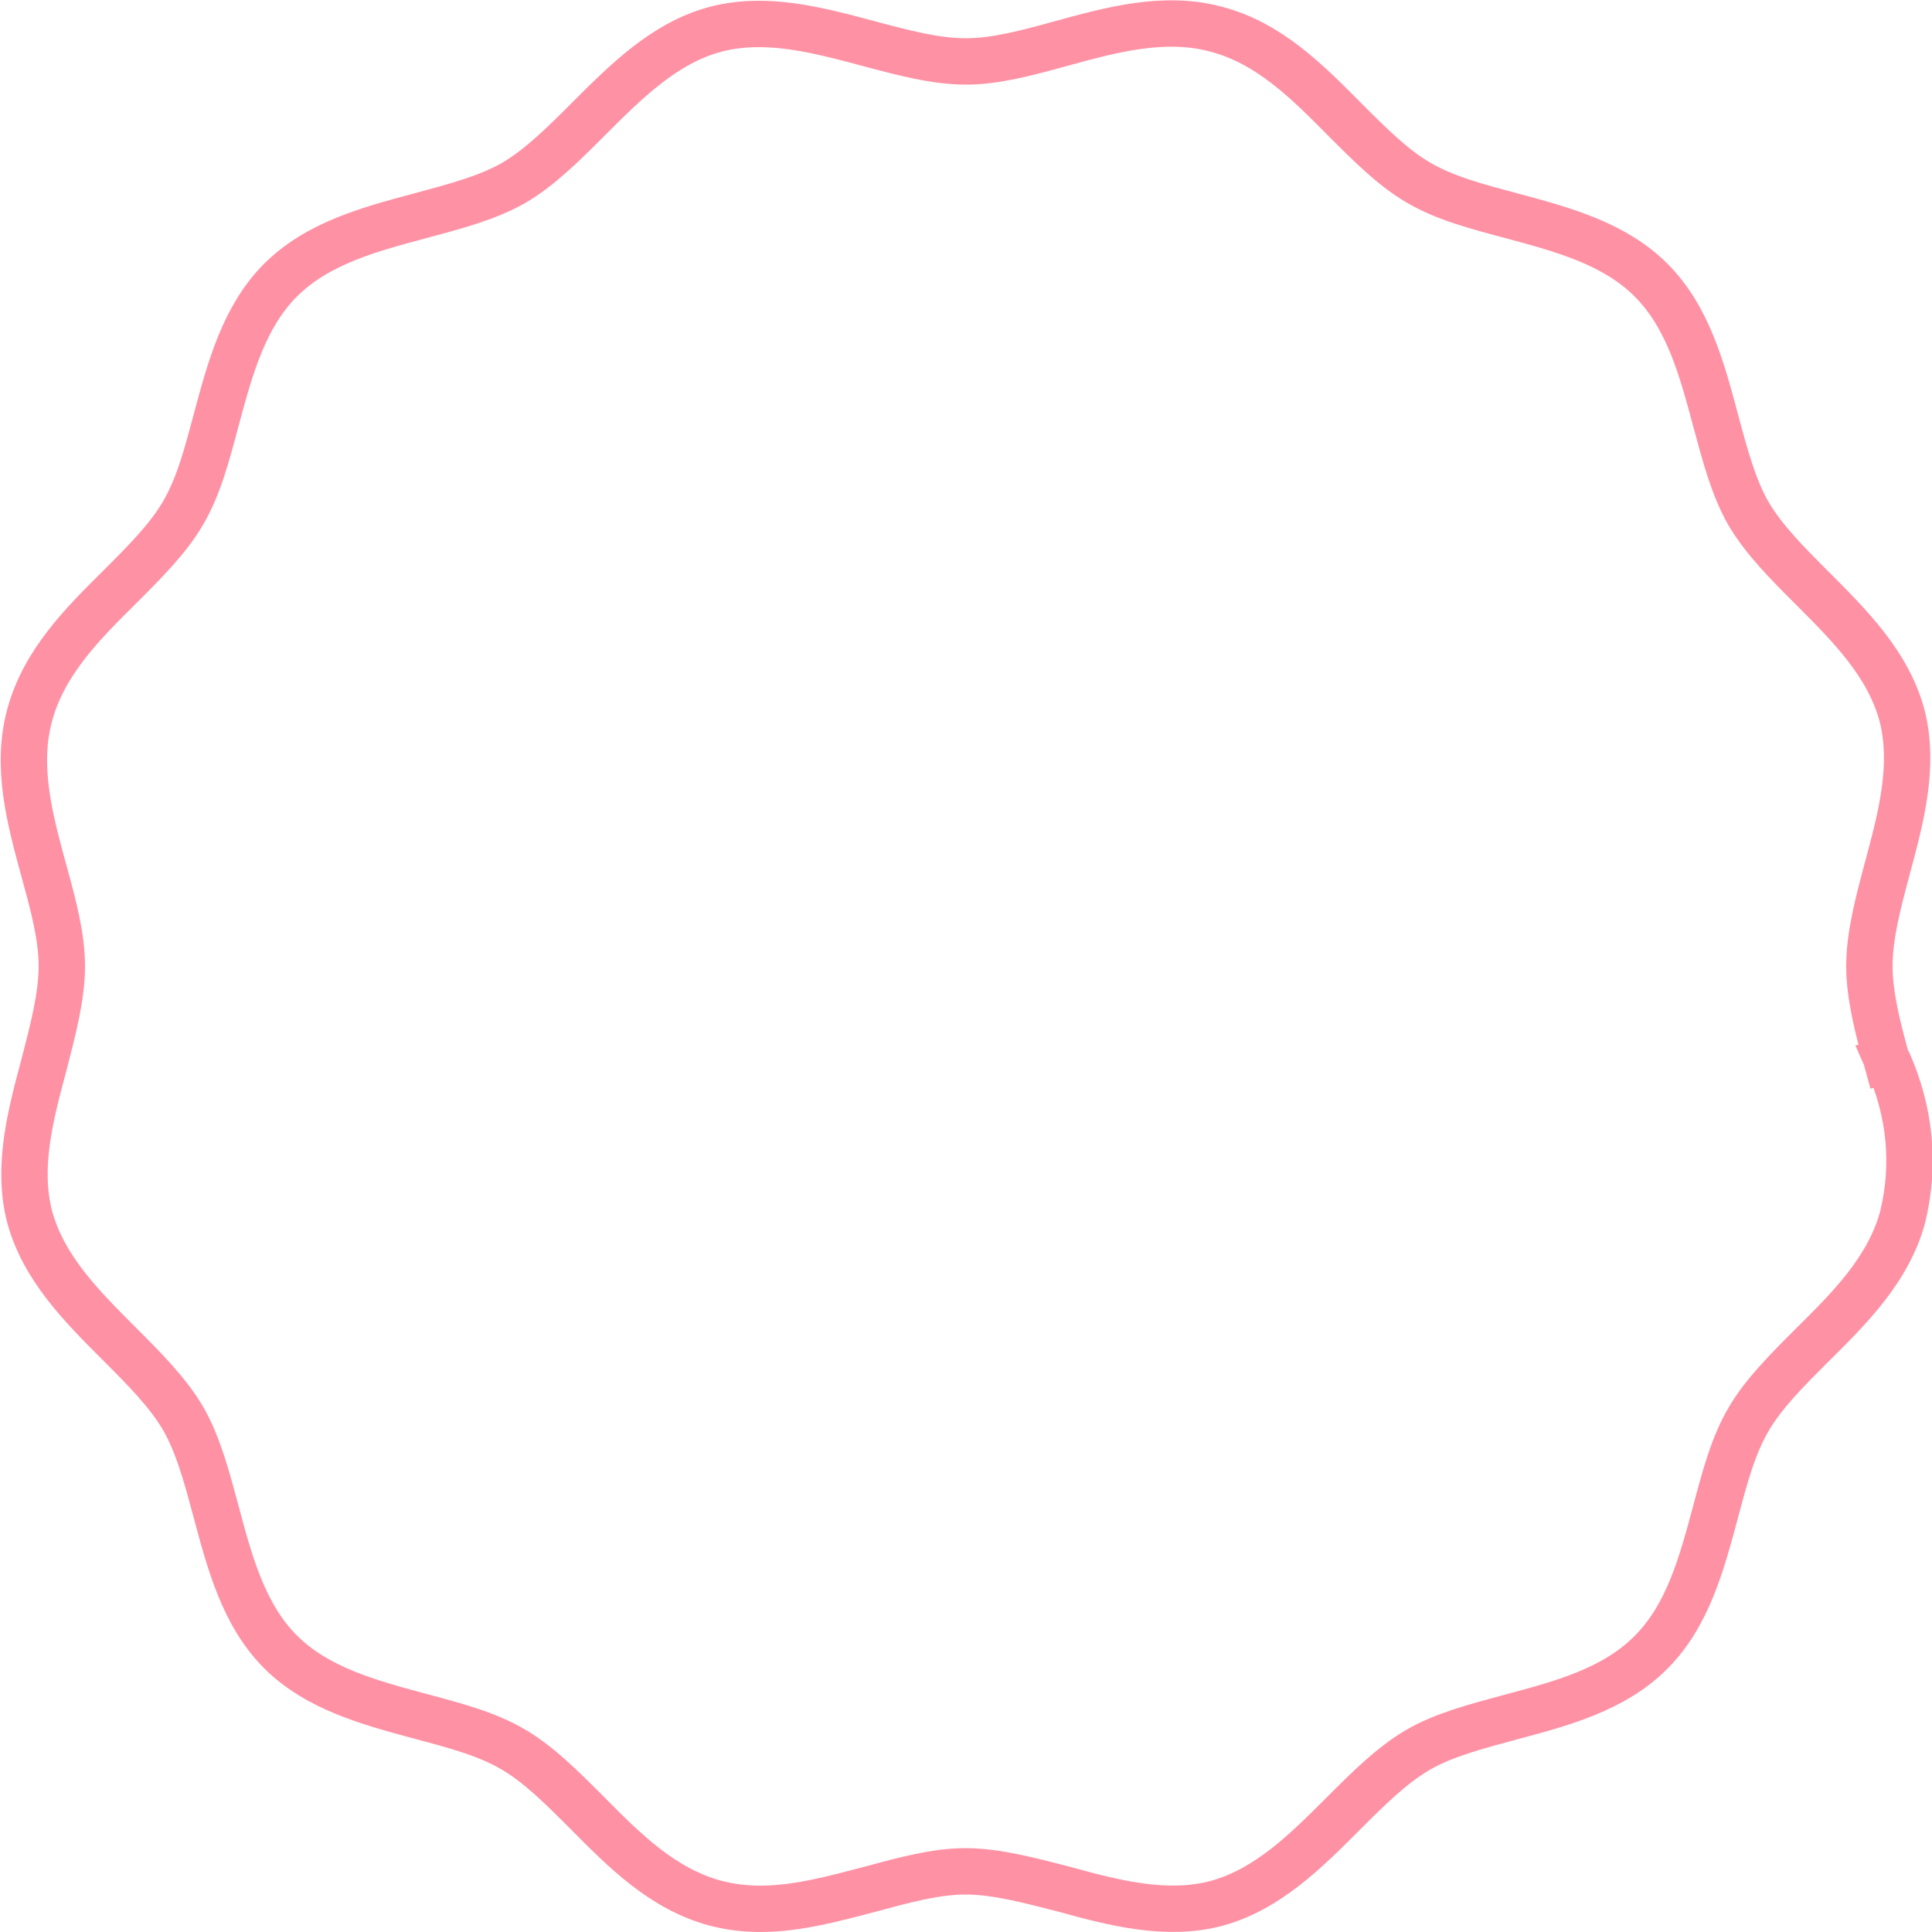 <svg style="stroke-width:12px;fill:transparent;stroke:#ff91a4;" viewBox="0 0 500 500" xmlns="http://www.w3.org/2000/svg" y="0px" x="0px">
			<path d="M488.5,274.5L488.5,274.5l1.8-0.5l-2,0.5c-2.4-8.7-4.5-16.9-4.5-24.5c0-8,2.3-16.5,4.7-25.5
			c3.5-13,7.1-26.5,3.7-39.5c-3.6-13.2-13.5-23.1-23.1-32.7c-6.5-6.5-12.6-12.6-16.6-19.4c-3.9-6.8-6.1-15.2-8.5-24.1
			c-3.5-13.1-7.1-26.7-16.7-36.3c-9.5-9.5-22.9-13.1-35.9-16.6c-9-2.4-17.5-4.6-24.4-8.7c-6.5-3.8-12.5-9.8-18.9-16.2
			c-9.7-9.8-19.6-19.8-33.2-23.4c-13.5-3.7-27.3,0.1-40.4,3.7c-8.7,2.4-16.9,4.6-24.5,4.6c-8,0-16.5-2.3-25.5-4.7
			c-9.3-2.5-18.8-5-28.1-5c-3.8,0-7.6,0.4-11.3,1.4C172,11.1,162,21.1,152.4,30.7c-6.5,6.5-12.6,12.6-19.4,16.6
			c-6.8,3.9-15.2,6.1-24.1,8.5c-13.1,3.5-26.7,7.1-36.3,16.7c-9.5,9.5-13.1,23-16.6,36c-2.4,9-4.6,17.5-8.7,24.4
			c-3.8,6.5-9.8,12.5-16.2,18.9c-9.8,9.7-19.7,19.6-23.4,33.2c-3.7,13.5,0.1,27.3,3.7,40.5c2.4,8.7,4.6,16.9,4.6,24.5
			c0,8-2.3,16.5-4.6,25.5c-3.5,13-7.1,26.6-3.7,39.5c3.6,13.2,13.5,23.1,23.1,32.7c6.5,6.5,12.6,12.6,16.6,19.4
			c3.9,6.8,6.1,15.1,8.5,24c3.5,13.1,7.1,26.8,16.7,36.4c9.5,9.5,23,13.1,35.9,16.6c9,2.4,17.5,4.6,24.4,8.7
			c6.5,3.8,12.5,9.8,18.9,16.2c9.7,9.8,19.6,19.8,33.2,23.5c3.8,1,7.6,1.5,11.8,1.5c9.6,0,19.3-2.7,28.5-5.1c8.8-2.4,17-4.6,24.5-4.6
			c8,0,16.5,2.3,25.5,4.6c13,3.6,26.6,7.1,39.5,3.7c13.2-3.6,23.1-13.5,32.7-23.1c6.5-6.5,12.6-12.6,19.4-16.6
			c6.7-3.9,15.1-6.1,24-8.5c13.1-3.5,26.8-7.1,36.4-16.8c9.5-9.5,13.1-23,16.6-36c2.4-9,4.6-17.5,8.7-24.4c3.8-6.5,9.8-12.5,16.2-18.9
			c9.8-9.7,19.9-19.7,23.6-33.3C495.7,301.4,494.4,287.7,488.5,274.5z"></path>
		</svg>